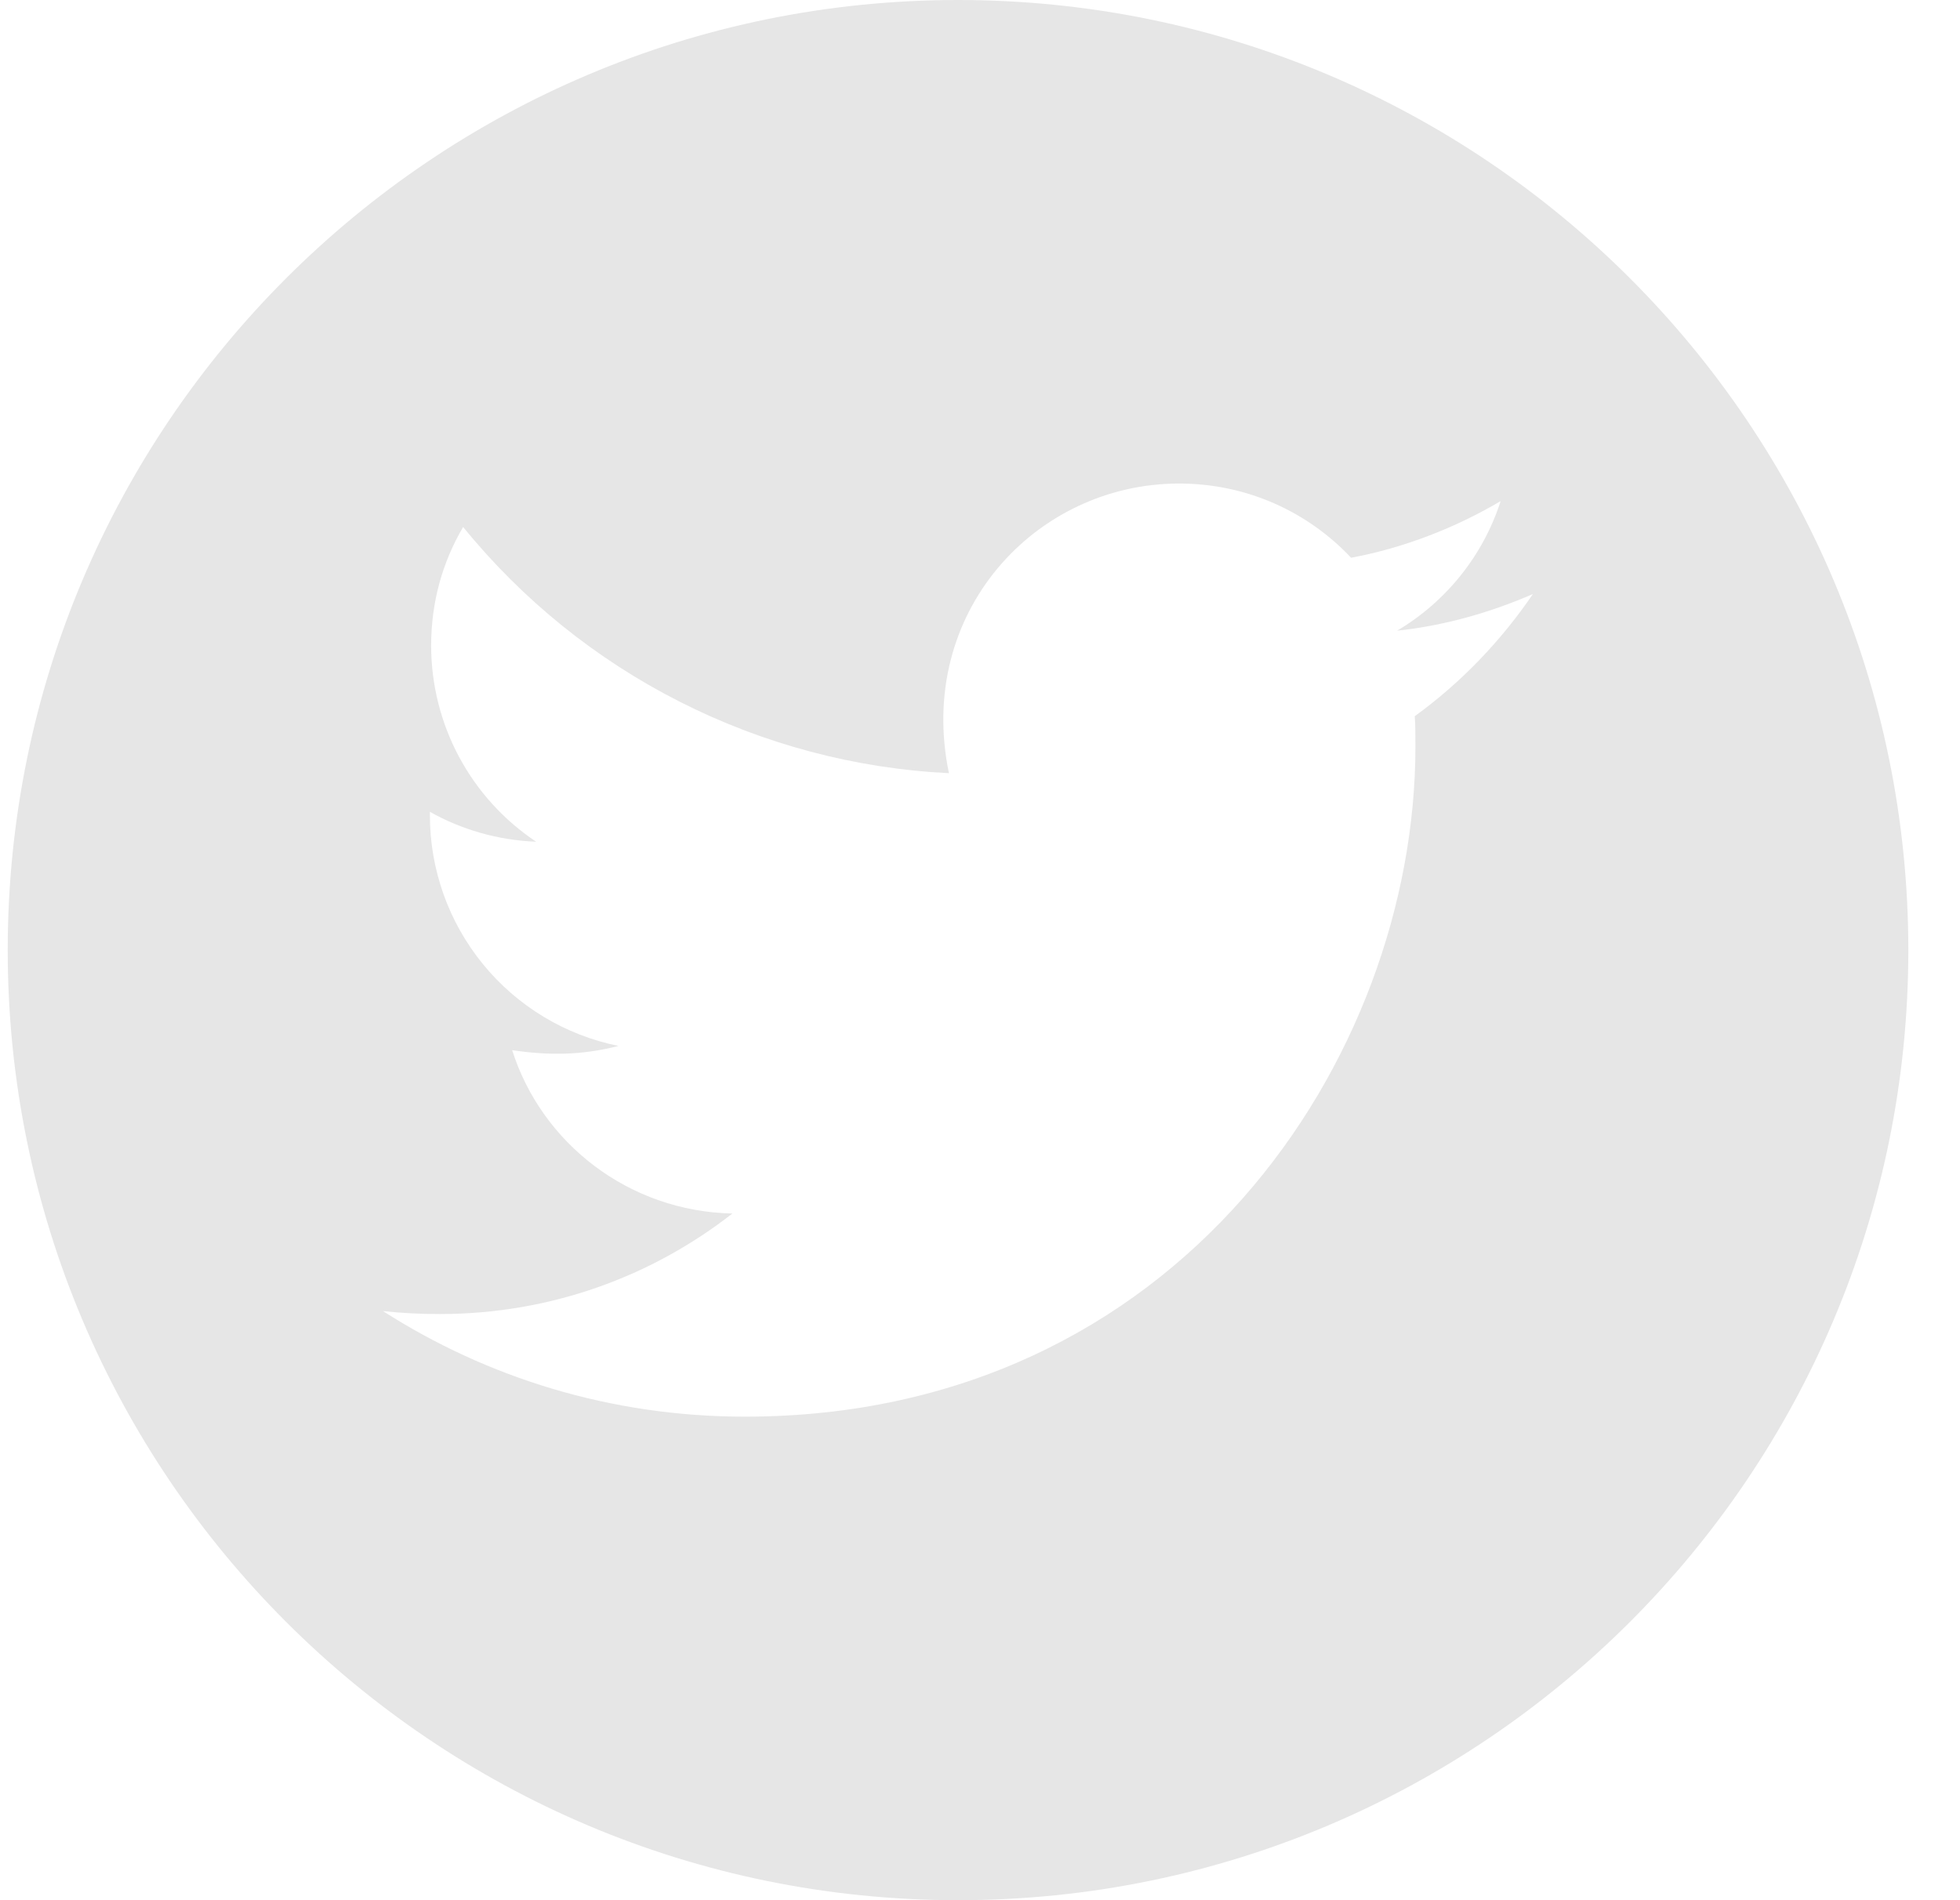 <svg width="33" height="32" viewBox="0 0 33 32" fill="none" xmlns="http://www.w3.org/2000/svg">
<path d="M16.131 0C7.295 0 0.13 7.164 0.13 16C0.13 24.836 7.295 32 16.131 32C24.966 32 32.13 24.836 32.13 16C32.13 7.164 24.966 0 16.131 0ZM23.82 12.061C23.831 12.229 23.831 12.404 23.831 12.575C23.831 17.818 19.838 23.857 12.541 23.857C10.291 23.857 8.205 23.204 6.448 22.079C6.77 22.114 7.077 22.129 7.405 22.129C9.263 22.129 10.97 21.5 12.331 20.436C10.588 20.4 9.123 19.257 8.623 17.686C9.234 17.775 9.784 17.775 10.413 17.614C9.515 17.432 8.709 16.945 8.13 16.235C7.551 15.525 7.236 14.637 7.238 13.721V13.671C7.763 13.968 8.38 14.15 9.027 14.175C8.483 13.813 8.038 13.322 7.729 12.746C7.421 12.171 7.26 11.528 7.259 10.875C7.259 10.136 7.452 9.461 7.798 8.875C8.794 10.101 10.037 11.104 11.446 11.818C12.855 12.533 14.399 12.943 15.977 13.021C15.416 10.325 17.43 8.143 19.852 8.143C20.995 8.143 22.023 8.621 22.748 9.393C23.645 9.225 24.502 8.889 25.266 8.439C24.97 9.357 24.348 10.132 23.523 10.621C24.323 10.536 25.095 10.314 25.809 10.004C25.27 10.796 24.595 11.5 23.82 12.061Z" fill="#E6E6E6"/>
</svg>
